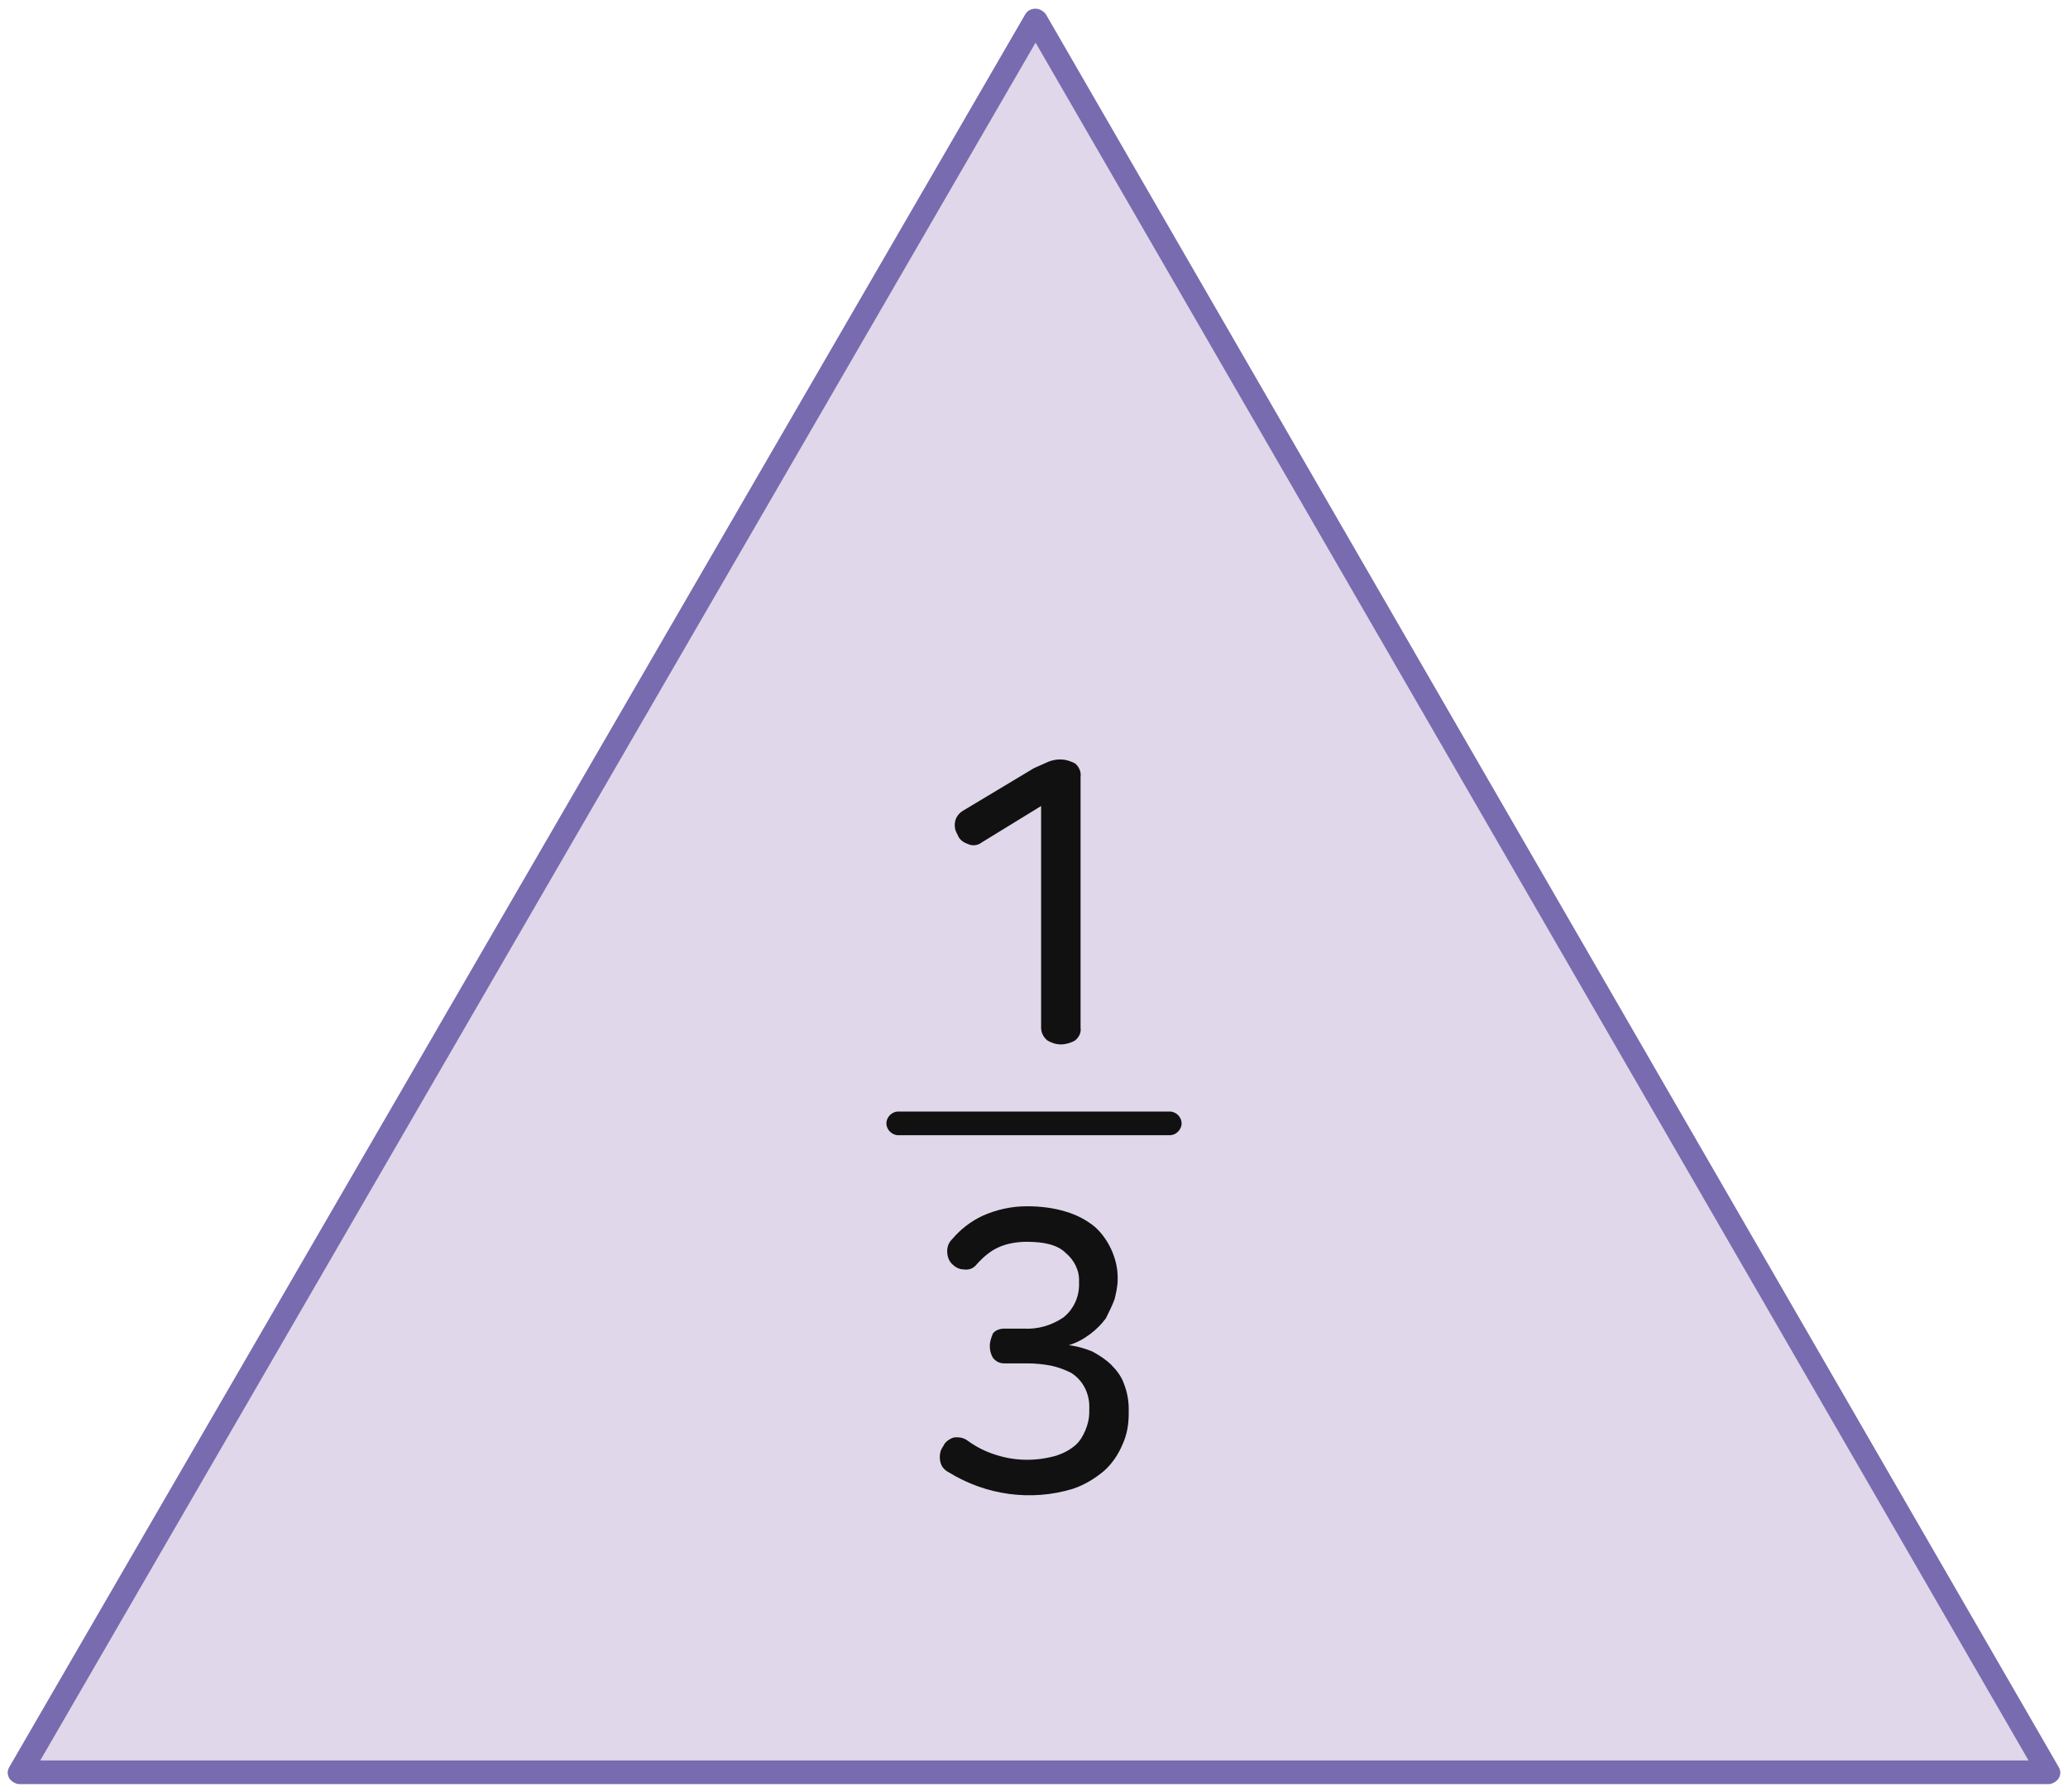 <?xml version="1.0" encoding="utf-8"?>
<!-- Generator: Adobe Illustrator 23.1.0, SVG Export Plug-In . SVG Version: 6.00 Build 0)  -->
<svg version="1.1" id="레이어_1" xmlns="http://www.w3.org/2000/svg" xmlns:xlink="http://www.w3.org/1999/xlink" x="0px"
	 y="0px" width="262px" height="227px" viewBox="0 0 262 227" style="enable-background:new 0 0 262 227;" xml:space="preserve">
<title>6_3_8_01</title>
<g>
	<g>
		<polygon style="fill:#E0D7EA;" points="131.2,2.5 259.5,224.5 2.5,224.5 		"/>
	</g>
	<g>
		<path style="fill:#796BAF;" d="M259.5,226H2.5c-0.5,0-1-0.3-1.3-0.7c-0.3-0.5-0.3-1,0-1.5l128.7-222c0.3-0.5,0.8-0.7,1.3-0.7
			c0,0,0,0,0,0c0.5,0,1,0.3,1.3,0.7l128.3,222c0.3,0.5,0.3,1,0,1.5C260.5,225.7,260,226,259.5,226z M5.1,223h251.9L131.2,5.4
			L5.1,223z"/>
	</g>
	<g>
		<g>
			<path style="fill:#111111;" d="M134.3,96.2c0.7,0,1.3,0.2,1.9,0.5c0.5,0.4,0.8,1.1,0.7,1.7v31.8c0.1,0.6-0.2,1.2-0.7,1.6
				c-0.5,0.3-1.2,0.5-1.8,0.5c-0.6,0-1.2-0.2-1.7-0.5c-0.5-0.4-0.8-1-0.8-1.6v-28.1l-7.5,4.6c-0.5,0.4-1.2,0.5-1.8,0.2
				c-0.6-0.2-1.1-0.6-1.3-1.2c-0.3-0.5-0.4-1-0.3-1.6c0.1-0.6,0.5-1.1,1-1.4l9-5.4l1.8-0.8C133.3,96.3,133.8,96.2,134.3,96.2z"/>
		</g>
		<g>
			<path style="fill:#111111;" d="M130.1,152.8c1.7,0,3.4,0.2,5,0.7c1.3,0.4,2.5,1,3.6,1.9c0.9,0.8,1.6,1.8,2.1,2.9
				c0.5,1.1,0.8,2.3,0.8,3.5v0.3c0,0.8-0.2,1.7-0.4,2.5c-0.3,0.8-0.7,1.6-1.1,2.4c-0.6,0.8-1.2,1.4-2,2c-0.8,0.6-1.7,1.1-2.7,1.4
				c1,0.1,2,0.4,3,0.8c0.9,0.5,1.7,1,2.4,1.7c0.7,0.7,1.3,1.5,1.6,2.4c0.4,1,0.6,2.1,0.6,3.2v0.5c0,1.4-0.2,2.7-0.8,4
				c-0.5,1.2-1.3,2.4-2.3,3.3c-1.2,1-2.5,1.8-4,2.3c-5.3,1.6-11,0.8-15.7-2.1c-0.6-0.3-1-0.8-1.1-1.5c-0.1-0.6,0-1.3,0.4-1.8
				c0.2-0.5,0.7-0.9,1.3-1.1c0.6-0.1,1.3,0,1.8,0.4c1.1,0.8,2.3,1.4,3.6,1.8c2.5,0.8,5.1,0.8,7.6,0.1c0.9-0.3,1.7-0.7,2.4-1.3
				c0.6-0.5,1-1.2,1.3-1.9c0.3-0.7,0.5-1.5,0.5-2.3v-0.4c0.1-1.8-0.7-3.6-2.3-4.6c-0.8-0.4-1.6-0.7-2.5-0.9c-1-0.2-2.1-0.3-3.1-0.3
				h-2.9c-0.6,0-1.1-0.3-1.4-0.7c-0.3-0.5-0.4-1-0.4-1.5c0-0.6,0.2-1.1,0.4-1.6c0.3-0.4,0.9-0.6,1.4-0.6h2.5c1.8,0.1,3.5-0.4,5-1.4
				c1.4-1.1,2.1-2.8,2-4.5l0,0c0.1-1.4-0.6-2.8-1.7-3.7c-1-1-2.7-1.4-4.9-1.4c-1.2,0-2.5,0.2-3.6,0.7c-1.1,0.5-2,1.3-2.8,2.2
				c-0.4,0.5-1,0.7-1.6,0.6c-0.6,0-1.1-0.3-1.5-0.7c-0.4-0.4-0.6-1-0.6-1.6c0-0.6,0.2-1.1,0.6-1.5c1.1-1.3,2.4-2.3,3.9-3
				C126.3,153.2,128.2,152.8,130.1,152.8z"/>
		</g>
		<g>
			<path style="fill:#111111;" d="M148.2,143.8h-34.4c-0.8,0-1.5-0.7-1.5-1.5s0.7-1.5,1.5-1.5h34.4c0.8,0,1.5,0.7,1.5,1.5
				S149,143.8,148.2,143.8z"/>
		</g>
	</g>
</g>
</svg>
